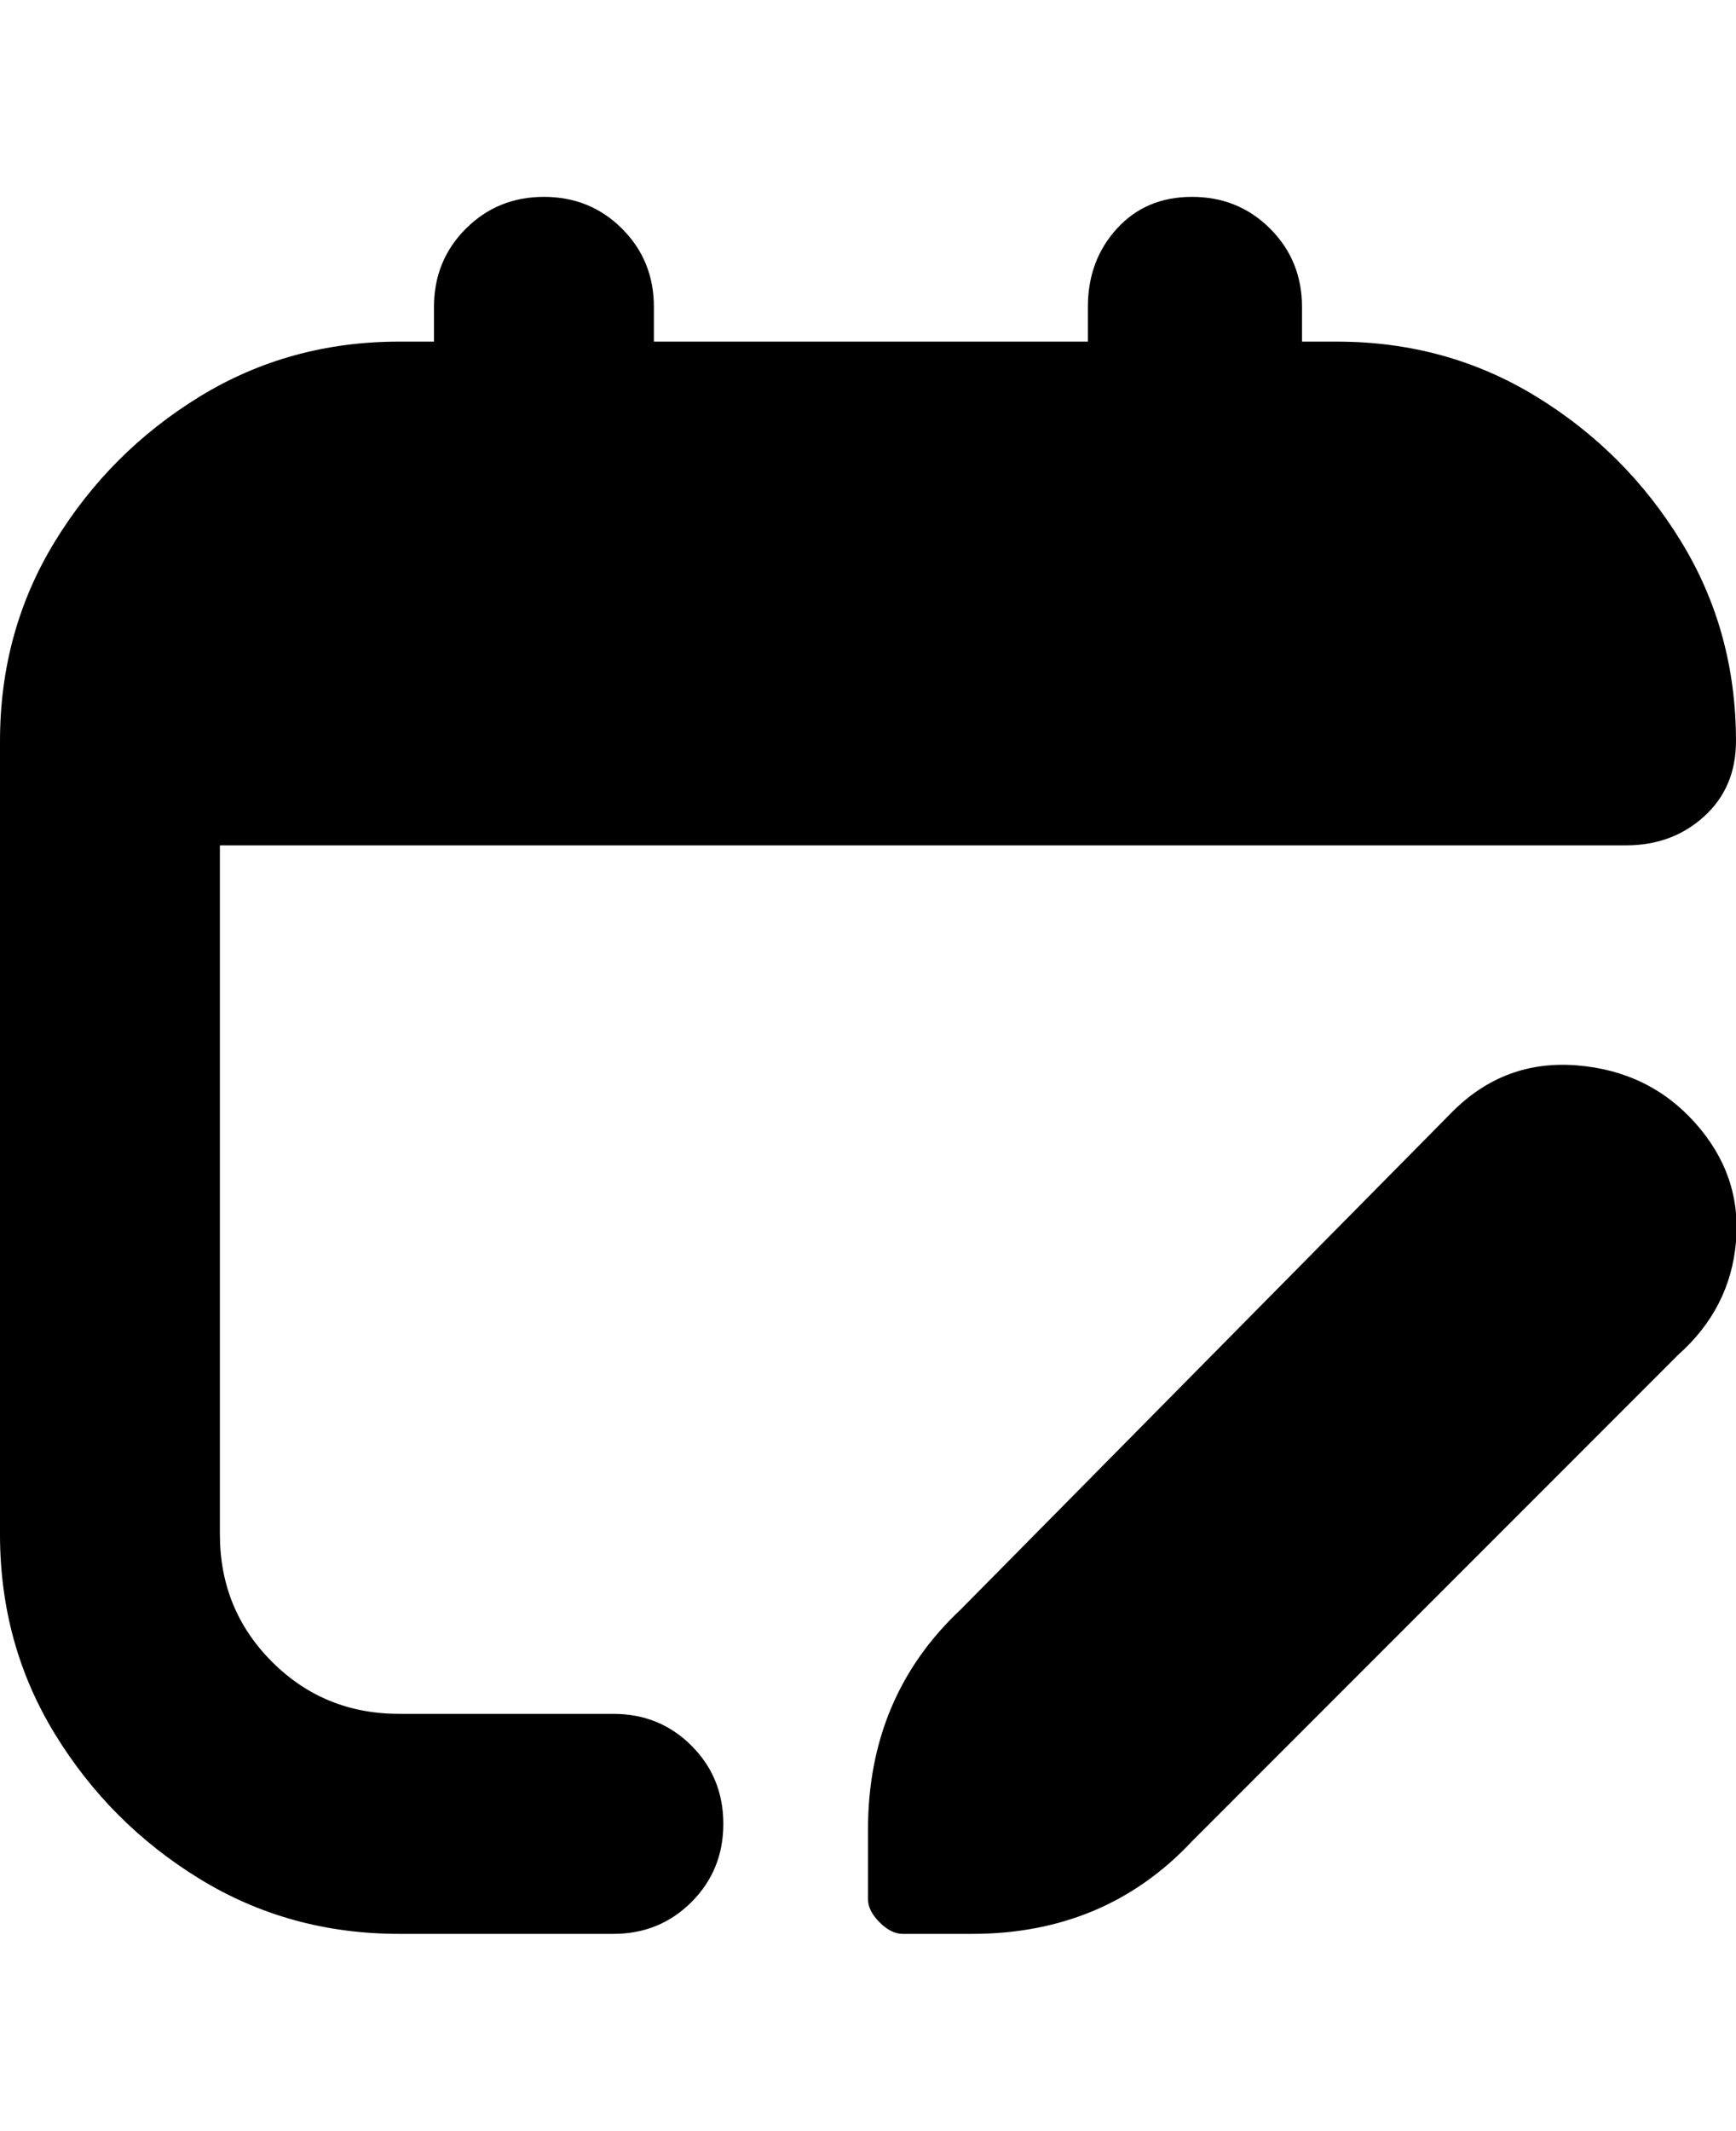<svg viewBox="0 0 300.003 368" xmlns="http://www.w3.org/2000/svg"><path d="M125 315q0 8-5.5 13.5T106 334H69q-19 0-34.5-9.5t-25-25Q0 284 0 265V128q0-19 9.5-34.5t25-25Q50 59 69 59h6v-6q0-8 5.5-13.5T94 34q8 0 13.5 5.5T113 53v6h75v-6q0-8 5-13.5t13-5.5q8 0 13.5 5.5T225 53v6h6q19 0 34.5 9.5t25 25Q300 109 300 128q0 8-5.5 13t-13.5 5H38v119q0 13 9 22t22 9h37q8 0 13.5 5.5T125 315zm41-37q-16 15-16 38v12q0 2 2 4t4 2h12q23 0 38-16l84-84q9-8 10-19.5t-7-20.5q-8-9-20.5-10t-21.5 8l-85 86z"/></svg>